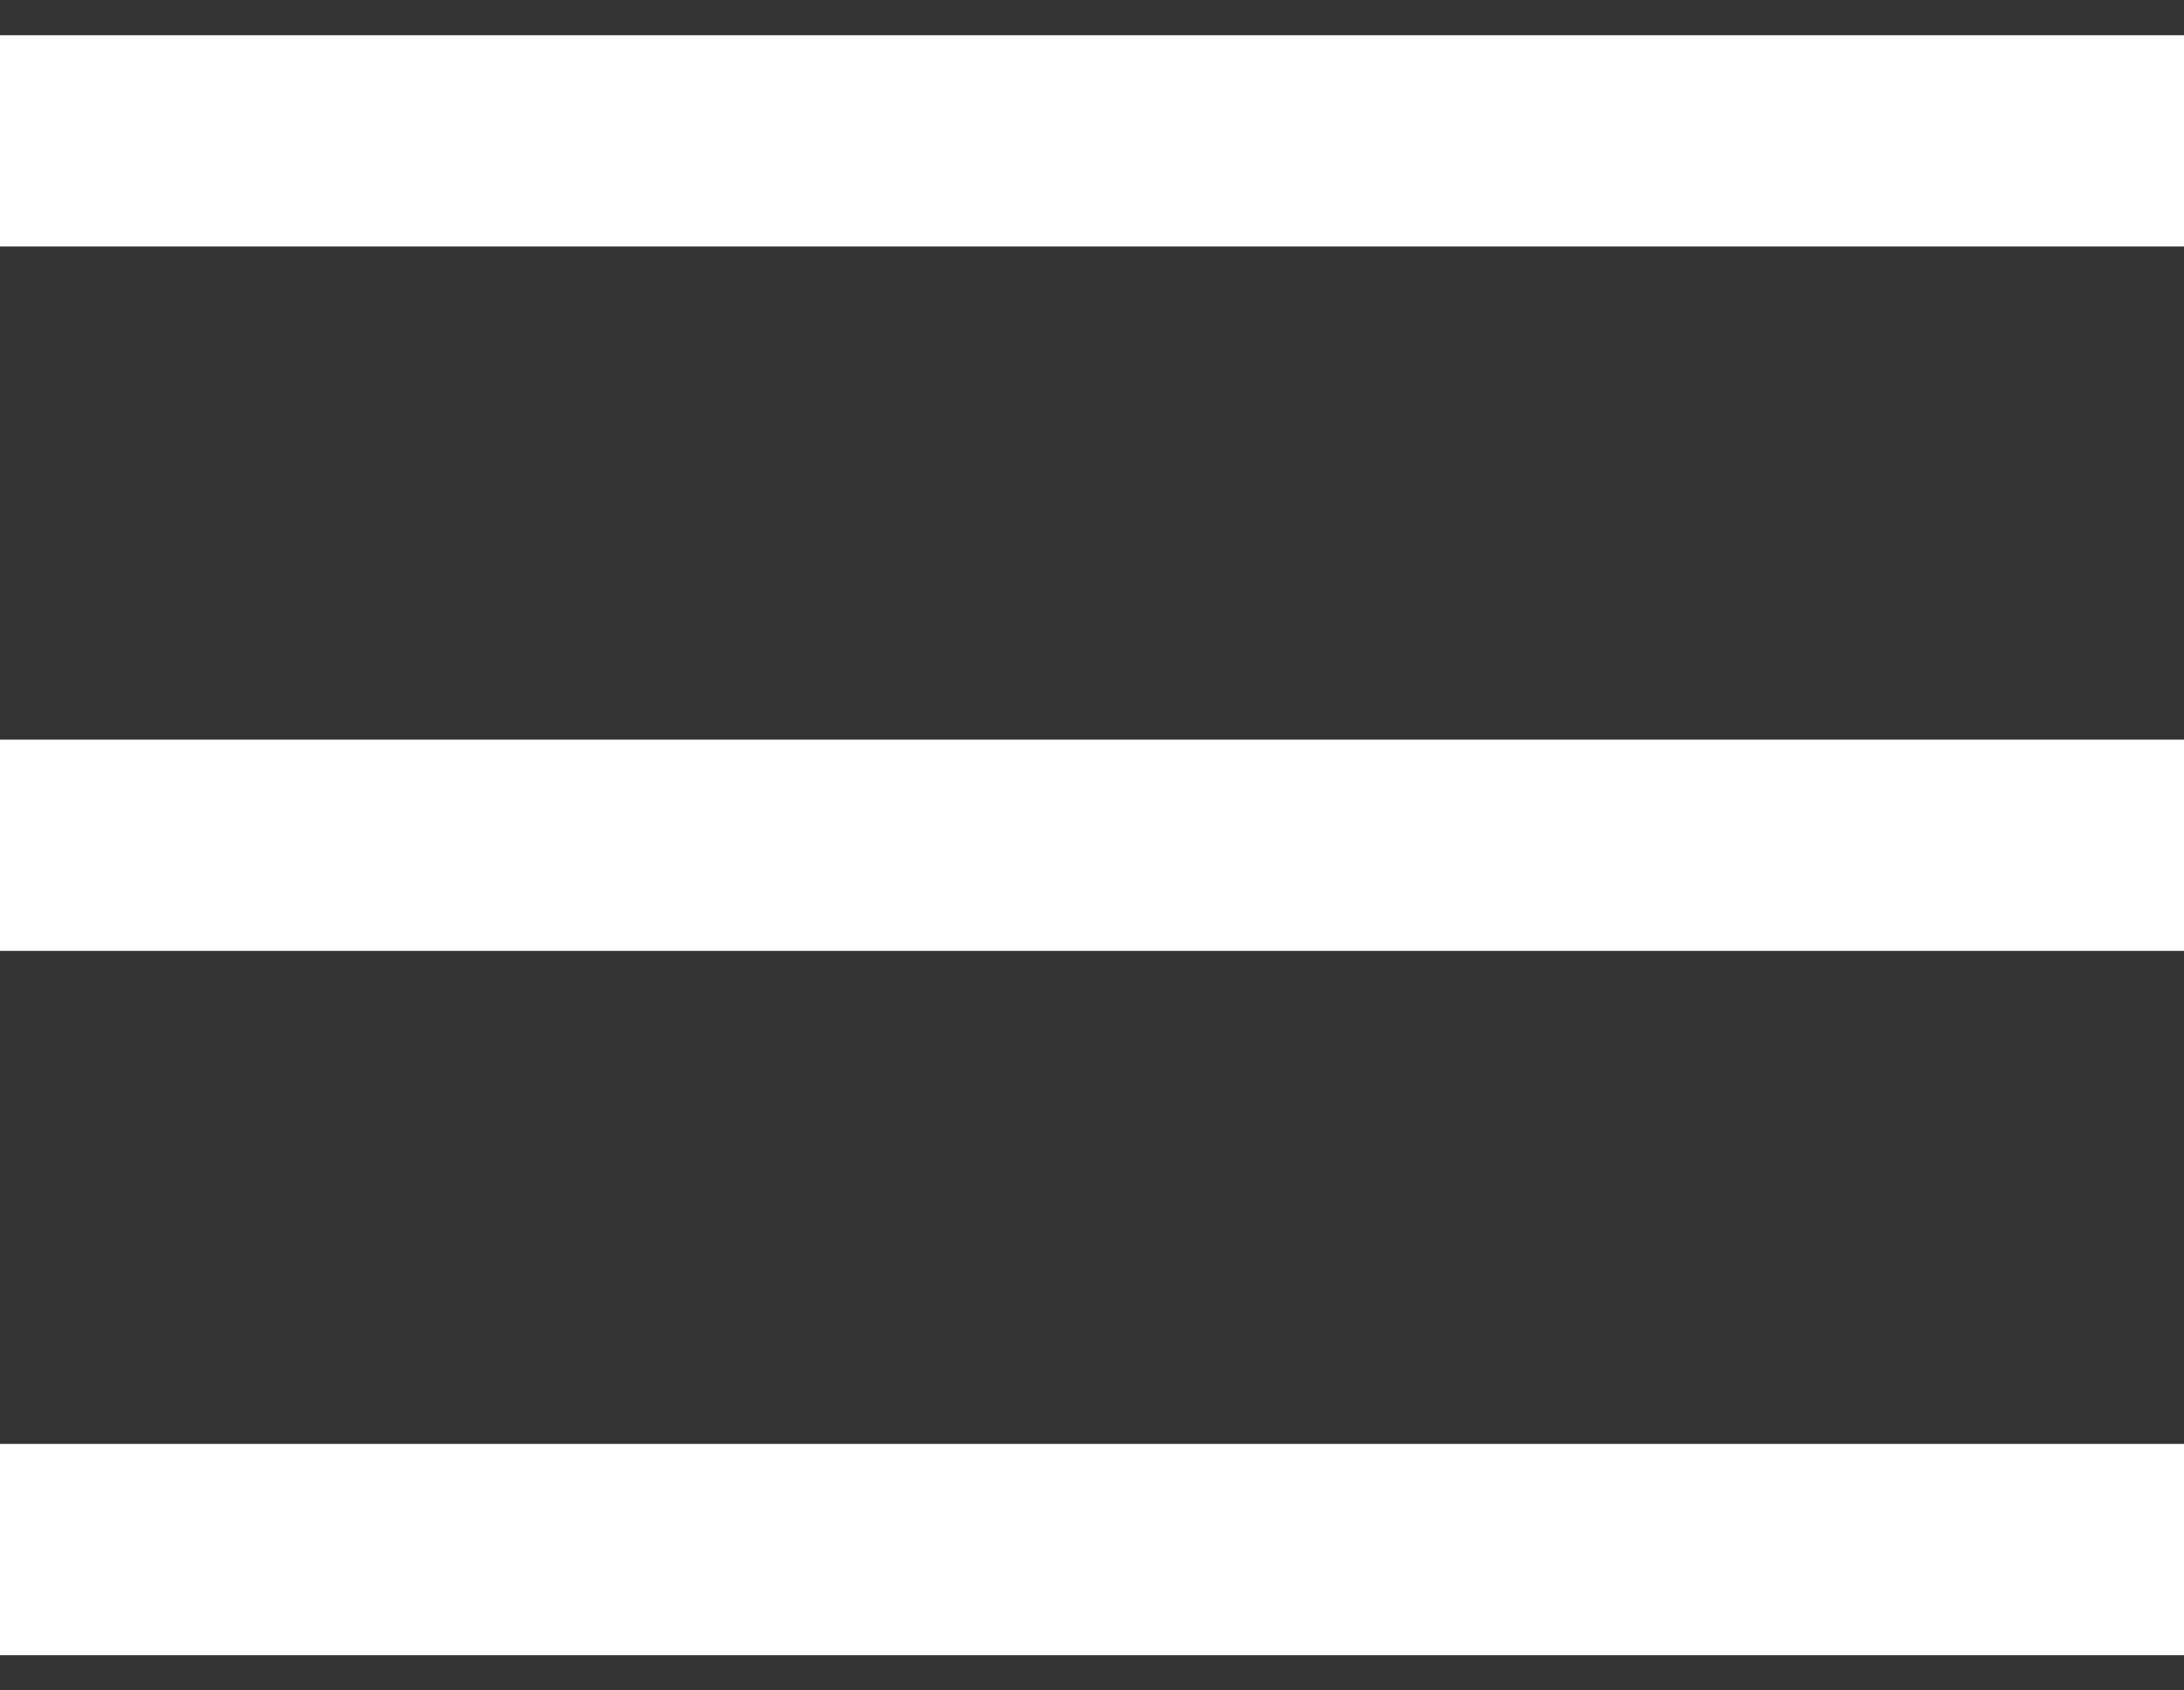 <svg width="31" height="24" viewBox="0 0 31 24" fill="none" xmlns="http://www.w3.org/2000/svg">
<rect x="0" y="0" width="31" height="24" fill="#333333" stroke="none"/>
<rect y="10.5" width="31" height="3" fill="white"/>
<rect y="0.5" width="31" height="3" fill="white"/>
<rect y="20.5" width="31" height="3" fill="white"/>
</svg>
